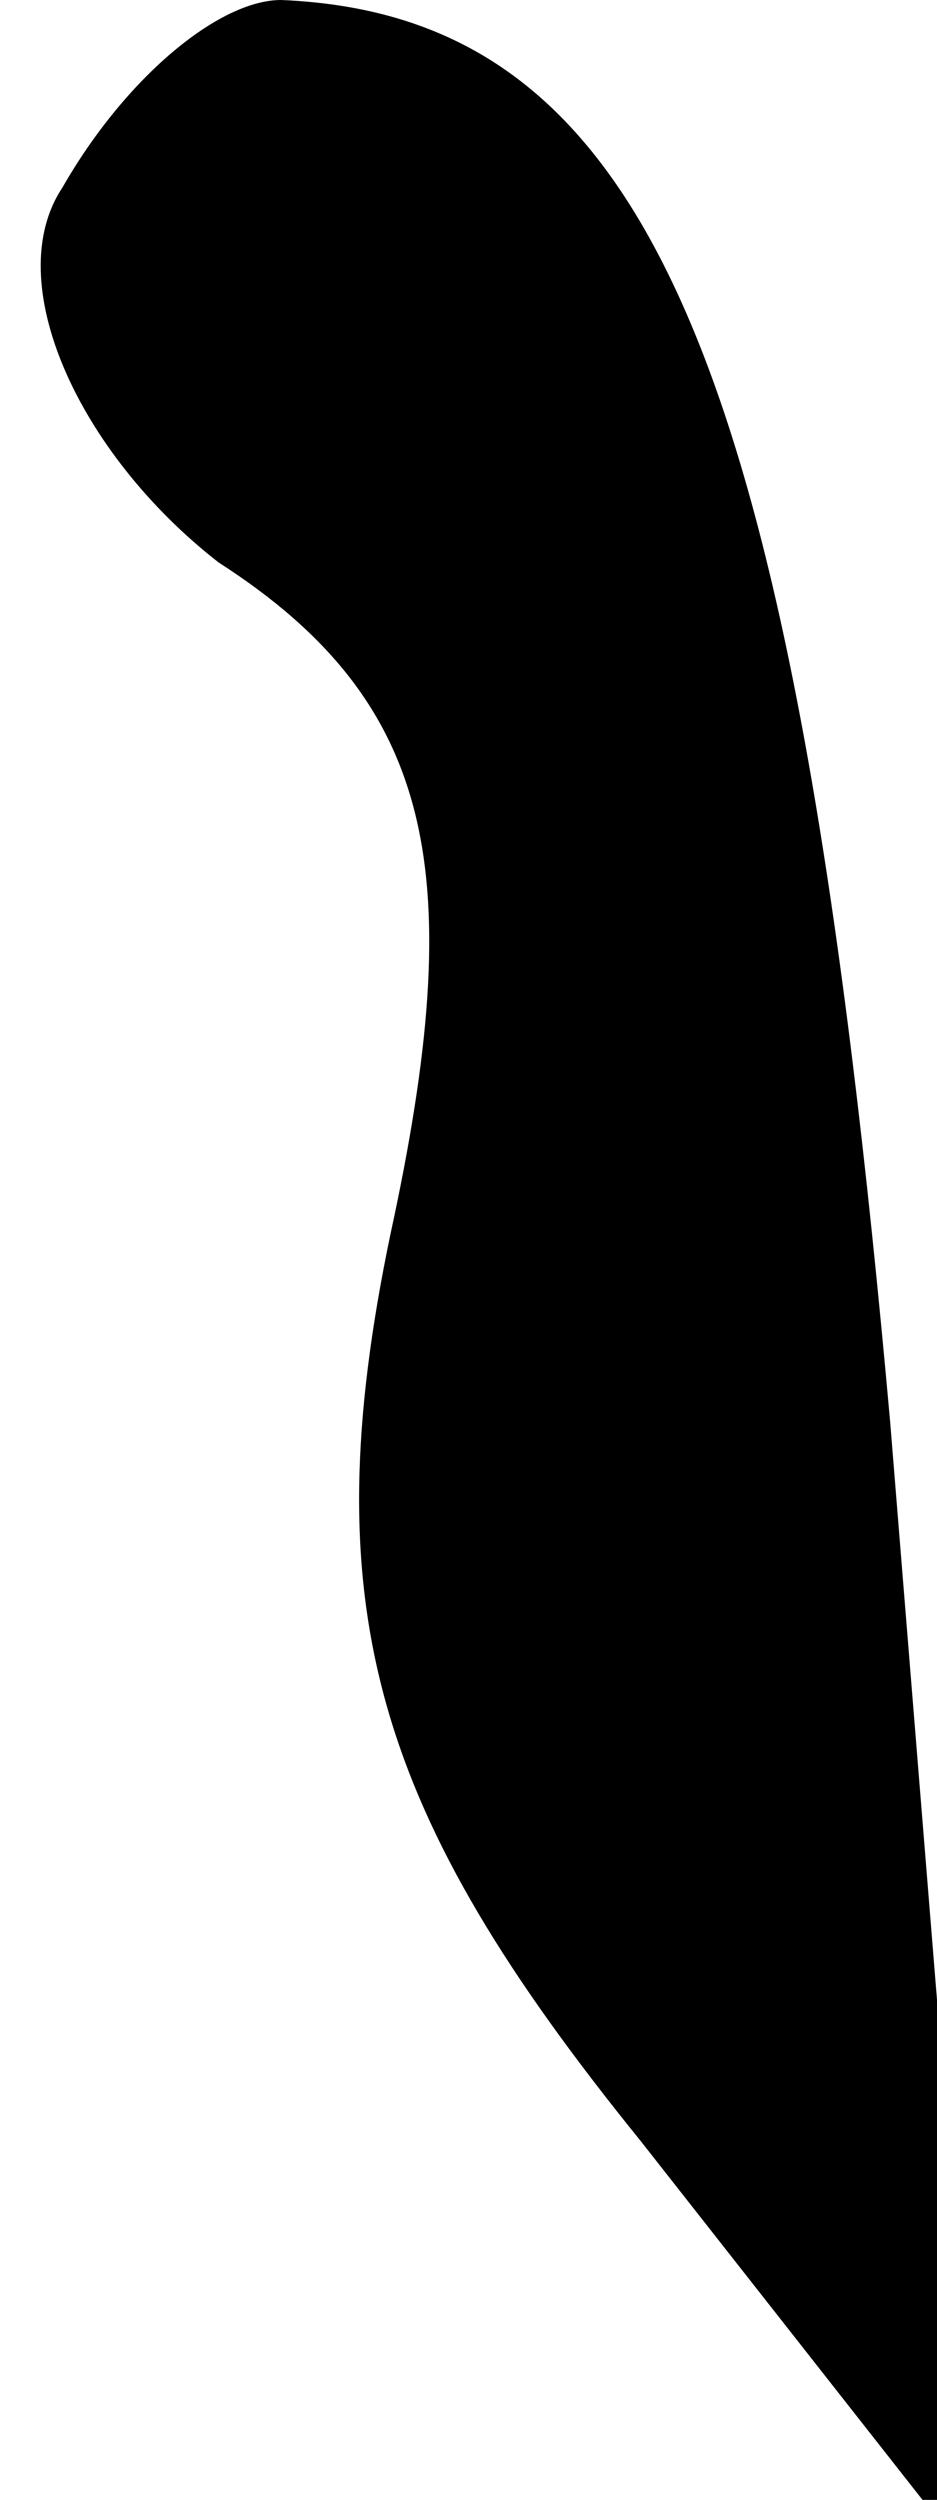 <?xml version="1.0" standalone="no"?>
<!DOCTYPE svg PUBLIC "-//W3C//DTD SVG 20010904//EN"
 "http://www.w3.org/TR/2001/REC-SVG-20010904/DTD/svg10.dtd">
<svg version="1.0" xmlns="http://www.w3.org/2000/svg"
 width="6pt" height="16pt" viewBox="0 0 6 16"
 preserveAspectRatio="xMidYMid meet">
<g transform="translate(0,16) scale(0.1,-0.1)"
fill="#000000" stroke="none">
<path fill="#000000" stroke="none" d="M4 148 c-4 -6 1 -17 10 -24 14 -9 16
-20 11 -43 -5 -24 -1 -37 16 -58 l22 -28 -6 74 c-6 67 -15 90 -39 91 -4 0 -10
-5 -14 -12z"/>
</g>
</svg>
